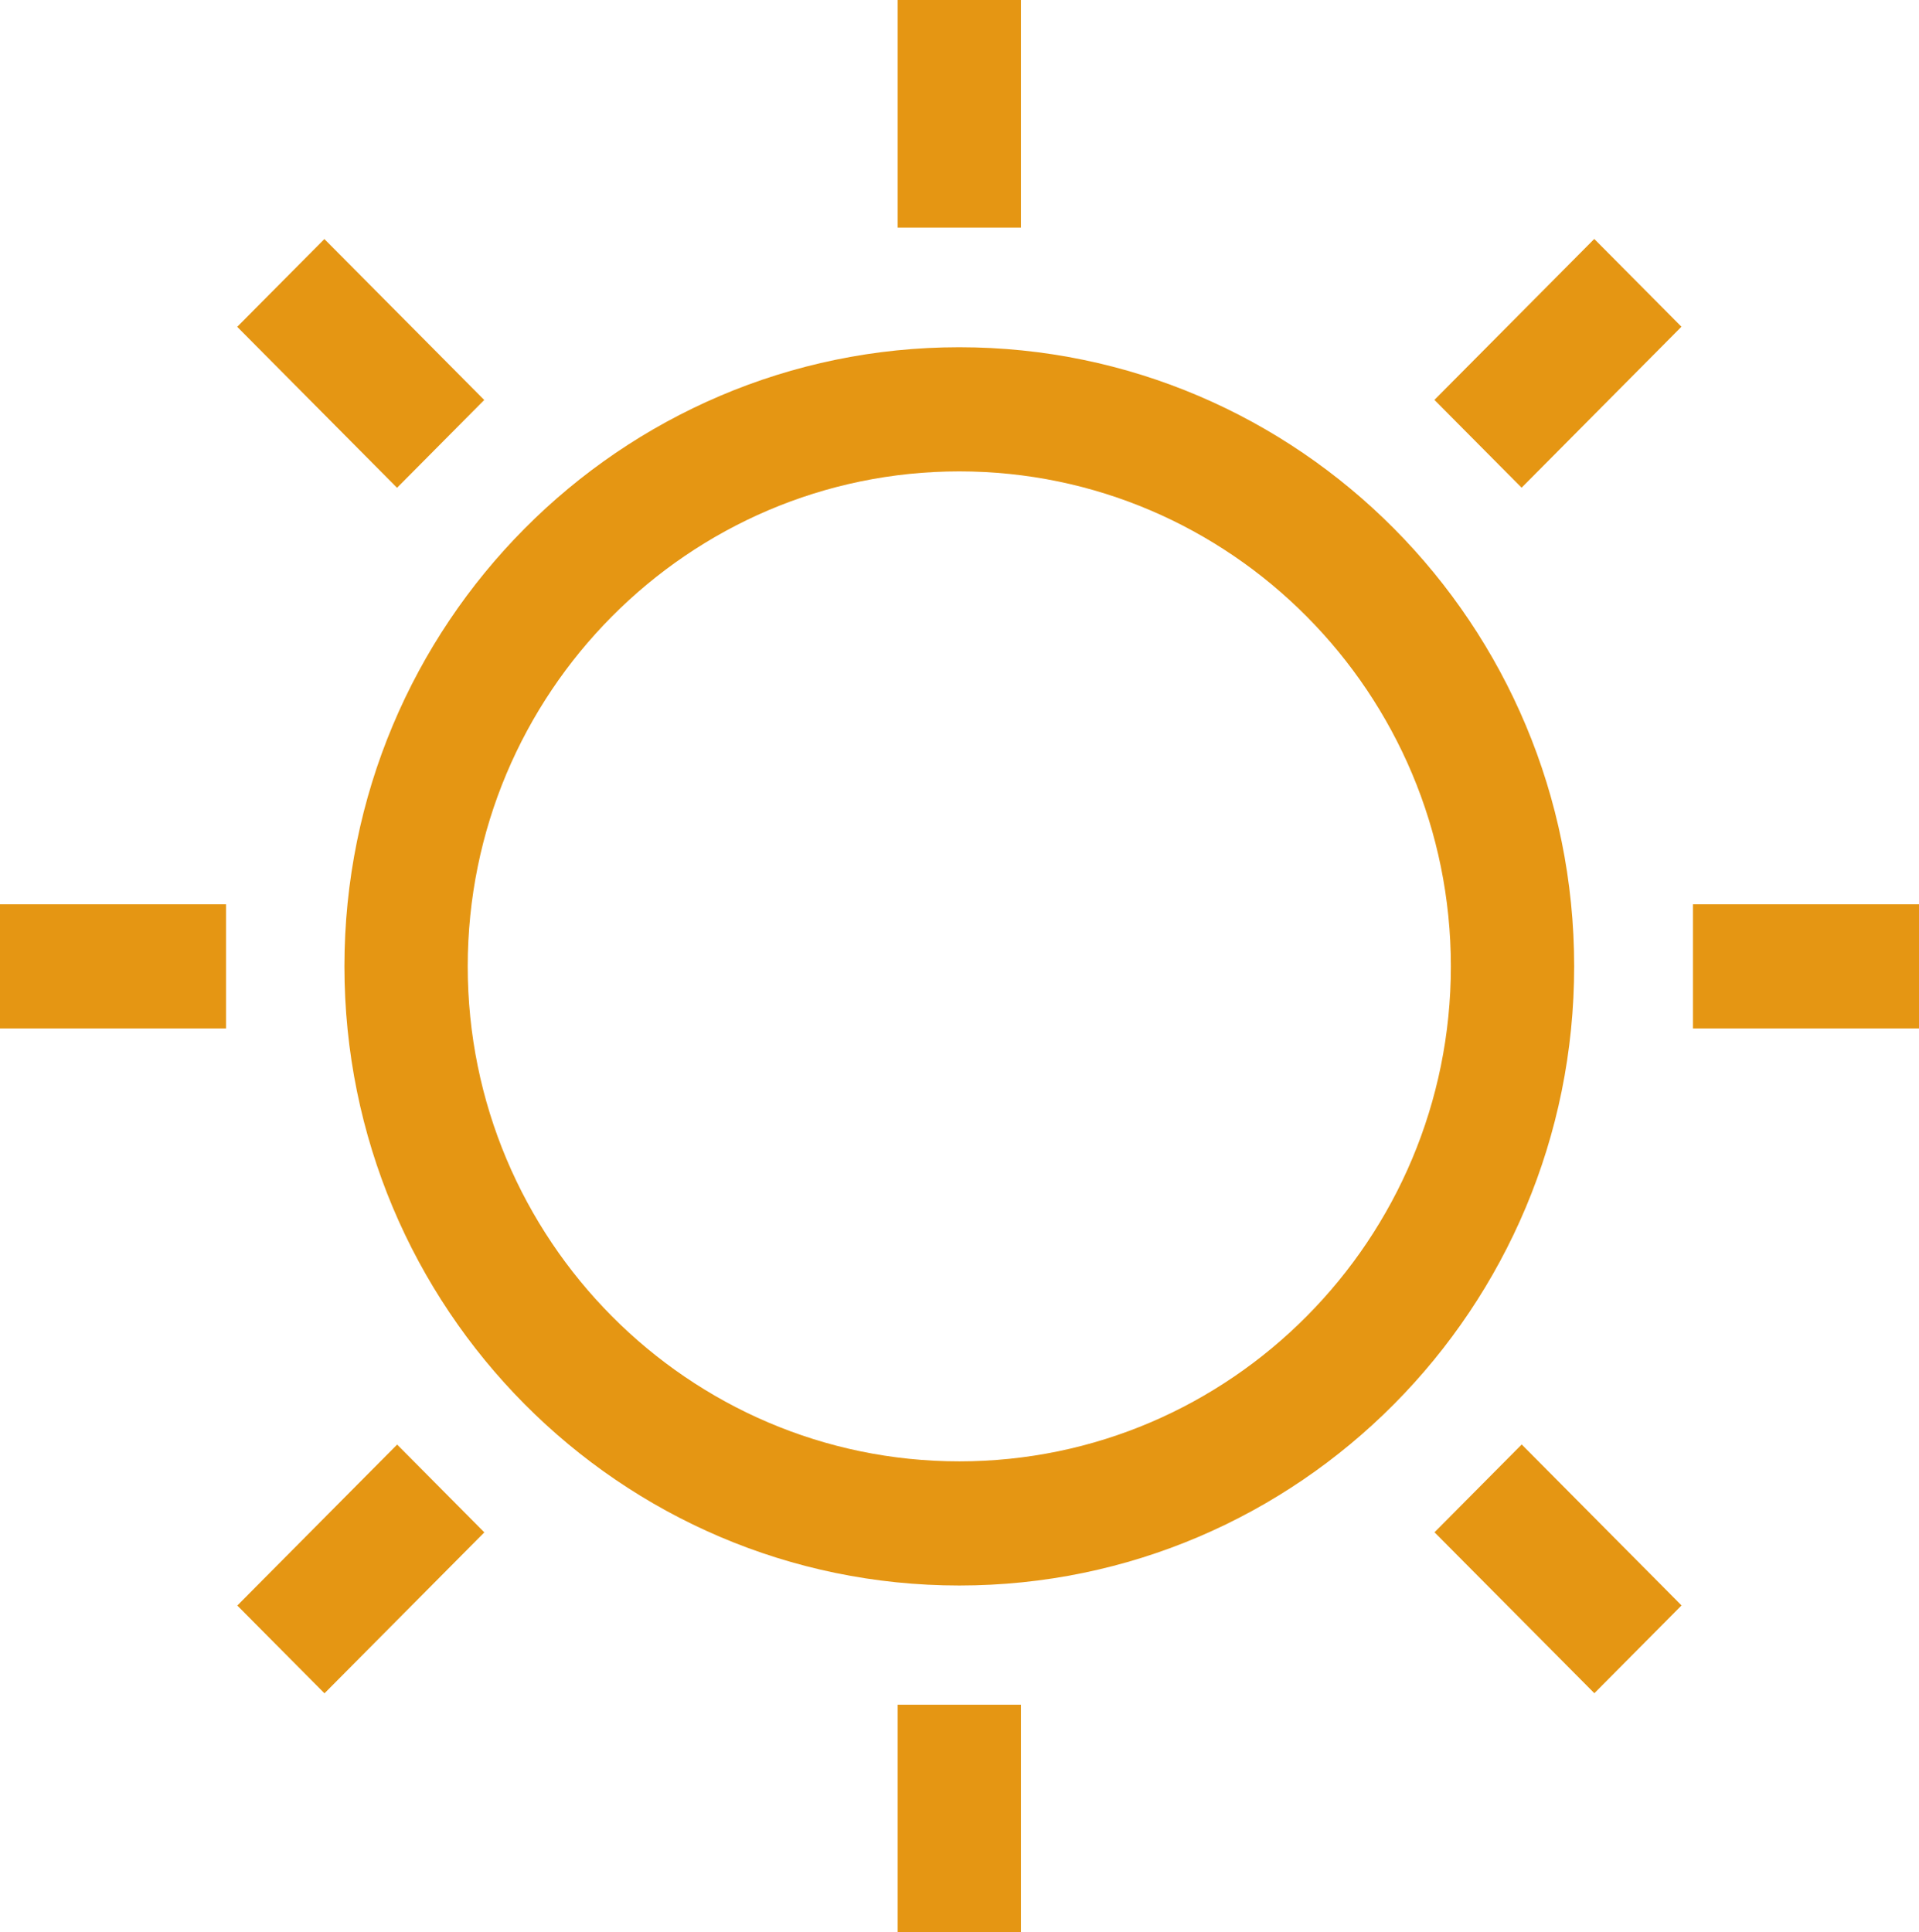 <svg width="143" height="144" viewBox="0 0 143 144" fill="none" xmlns="http://www.w3.org/2000/svg">
<path d="M71.485 35.128C91.668 35.128 108.115 51.659 108.115 72.014C108.115 92.338 91.699 108.9 71.485 108.9C51.301 108.9 34.854 92.369 34.854 72.014C34.854 51.659 51.301 35.128 71.485 35.128ZM71.485 25.876C46.187 25.876 25.666 46.539 25.666 72.014C25.666 97.489 46.187 118.152 71.485 118.152C96.783 118.152 117.304 97.489 117.304 72.014C117.304 46.539 96.783 25.876 71.485 25.876Z" fill="#E59613"/>
<path d="M76.079 0H66.891V16.963H76.079V0Z" fill="#E59613"/>
<path d="M24.173 17.813L17.676 24.355L29.587 36.35L36.084 29.807L24.173 17.813Z" fill="#E59613"/>
<path d="M16.845 67.388H0V76.64H16.845V67.388Z" fill="#E59613"/>
<path d="M29.594 107.649L17.683 119.644L24.18 126.186L36.091 114.192L29.594 107.649Z" fill="#E59613"/>
<path d="M76.079 127.035H66.891V143.997H76.079V127.035Z" fill="#E59613"/>
<path d="M113.394 107.642L106.897 114.185L118.808 126.179L125.305 119.637L113.394 107.642Z" fill="#E59613"/>
<path d="M143 67.388H126.155V76.64H143V67.388Z" fill="#E59613"/>
<path d="M118.801 17.806L106.89 29.8L113.387 36.343L125.298 24.348L118.801 17.806Z" fill="#E59613"/>
</svg>
